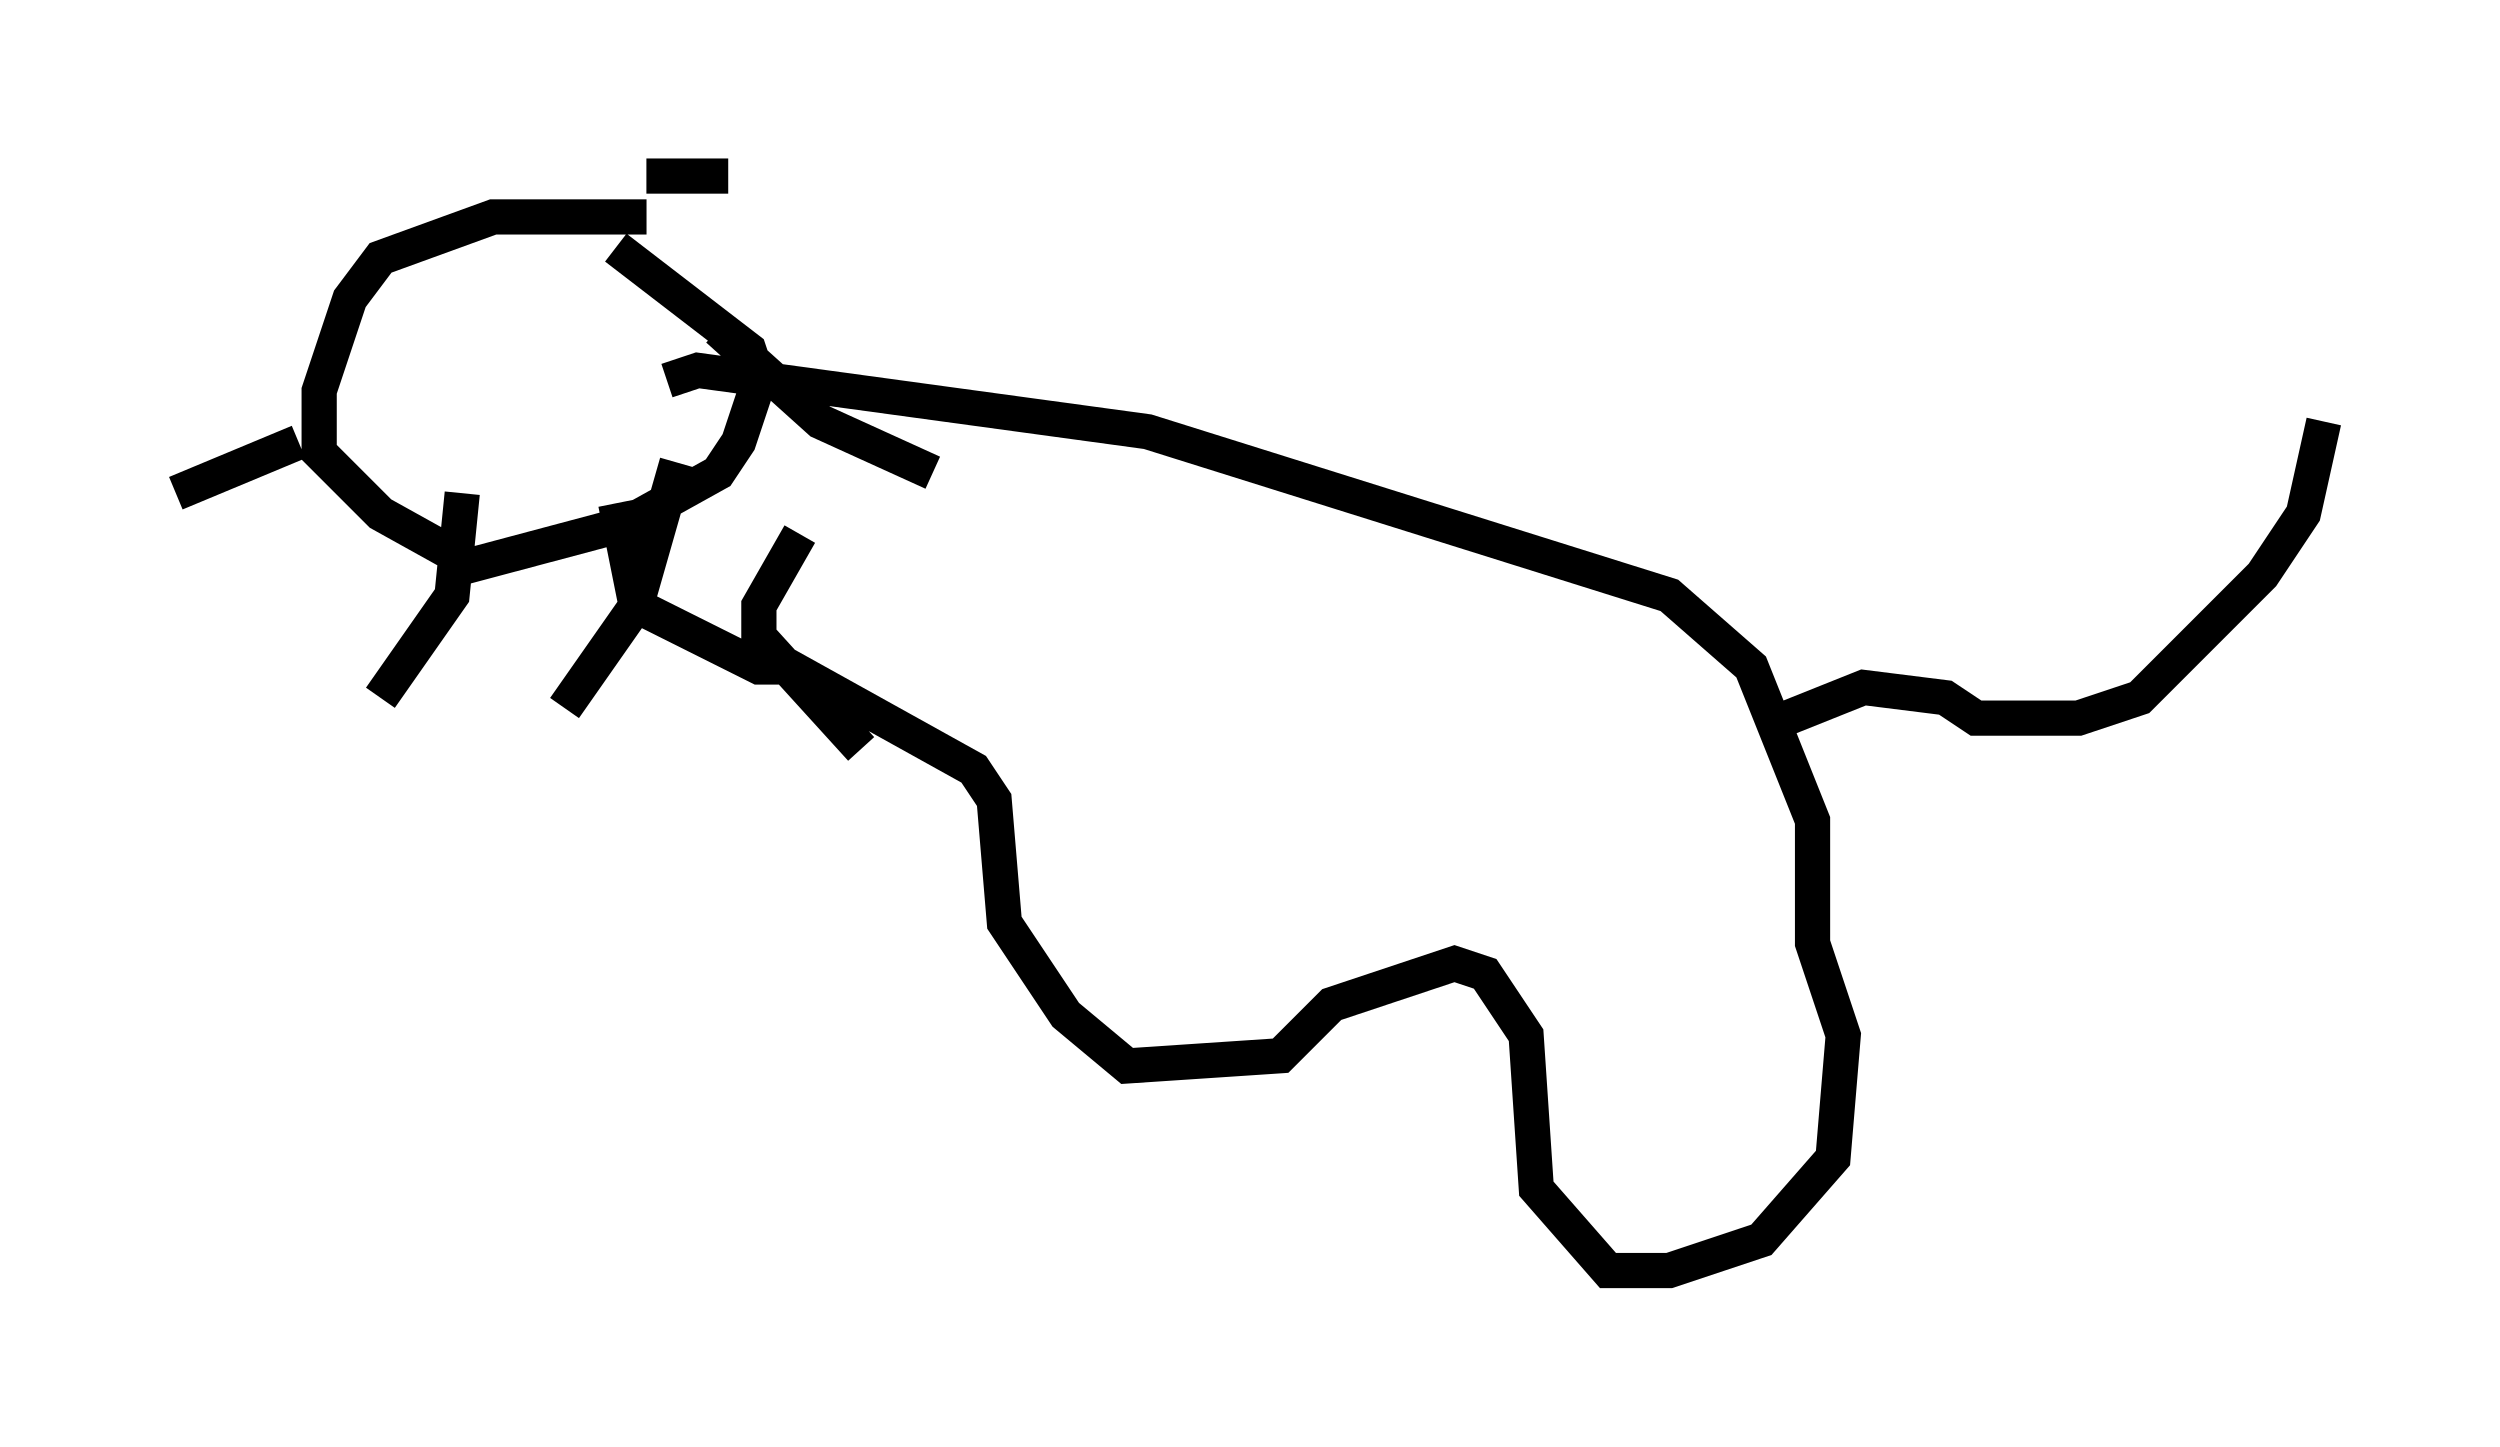 <?xml version="1.0" encoding="utf-8" ?>
<svg baseProfile="full" height="41.084" version="1.1" width="71.005" xmlns="http://www.w3.org/2000/svg" xmlns:ev="http://www.w3.org/2001/xml-events" xmlns:xlink="http://www.w3.org/1999/xlink"><defs /><rect fill="white" height="41.084" width="71.005" x="0" y="0" /><path d="M22.14, 7.034 m-3.777, -0.872 l-4.358, 0.0 -3.196, 1.162 l-0.872, 1.162 -0.872, 2.615 l0.0, 1.743 1.743, 1.743 l2.615, 1.453 4.358, -1.162 l2.615, -1.453 0.581, -0.872 l0.581, -1.743 -0.291, -0.872 l-3.777, -2.905 m1.453, 3.777 l0.872, -0.291 12.782, 1.743 l14.816, 4.648 2.324, 2.034 l1.743, 4.358 0.0, 3.486 l0.872, 2.615 -0.291, 3.486 l-2.034, 2.324 -2.615, 0.872 l-1.743, 0.0 -2.034, -2.324 l-0.291, -4.358 -1.162, -1.743 l-0.872, -0.291 -3.486, 1.162 l-1.453, 1.453 -4.358, 0.291 l-1.743, -1.453 -1.743, -2.615 l-0.291, -3.486 -0.581, -0.872 l-5.229, -2.905 -0.872, 0.0 l-3.486, -1.743 -0.581, -2.905 m32.536, 6.391 l2.905, -1.162 2.324, 0.291 l0.872, 0.581 2.905, 0.0 l1.743, -0.581 3.486, -3.486 l1.162, -1.743 0.581, -2.615 m-47.642, -6.972 l2.324, 0.0 m-0.291, 4.358 l2.905, 2.615 3.196, 1.453 m-3.777, 1.743 l-1.162, 2.034 0.0, 0.872 l2.905, 3.196 m-5.229, -8.134 l-1.162, 4.067 -2.034, 2.905 m-2.905, -6.101 l-0.291, 2.905 -2.034, 2.905 m-2.324, -7.263 l-3.486, 1.453 " fill="none" stroke="black" stroke-width="1" /></svg>
